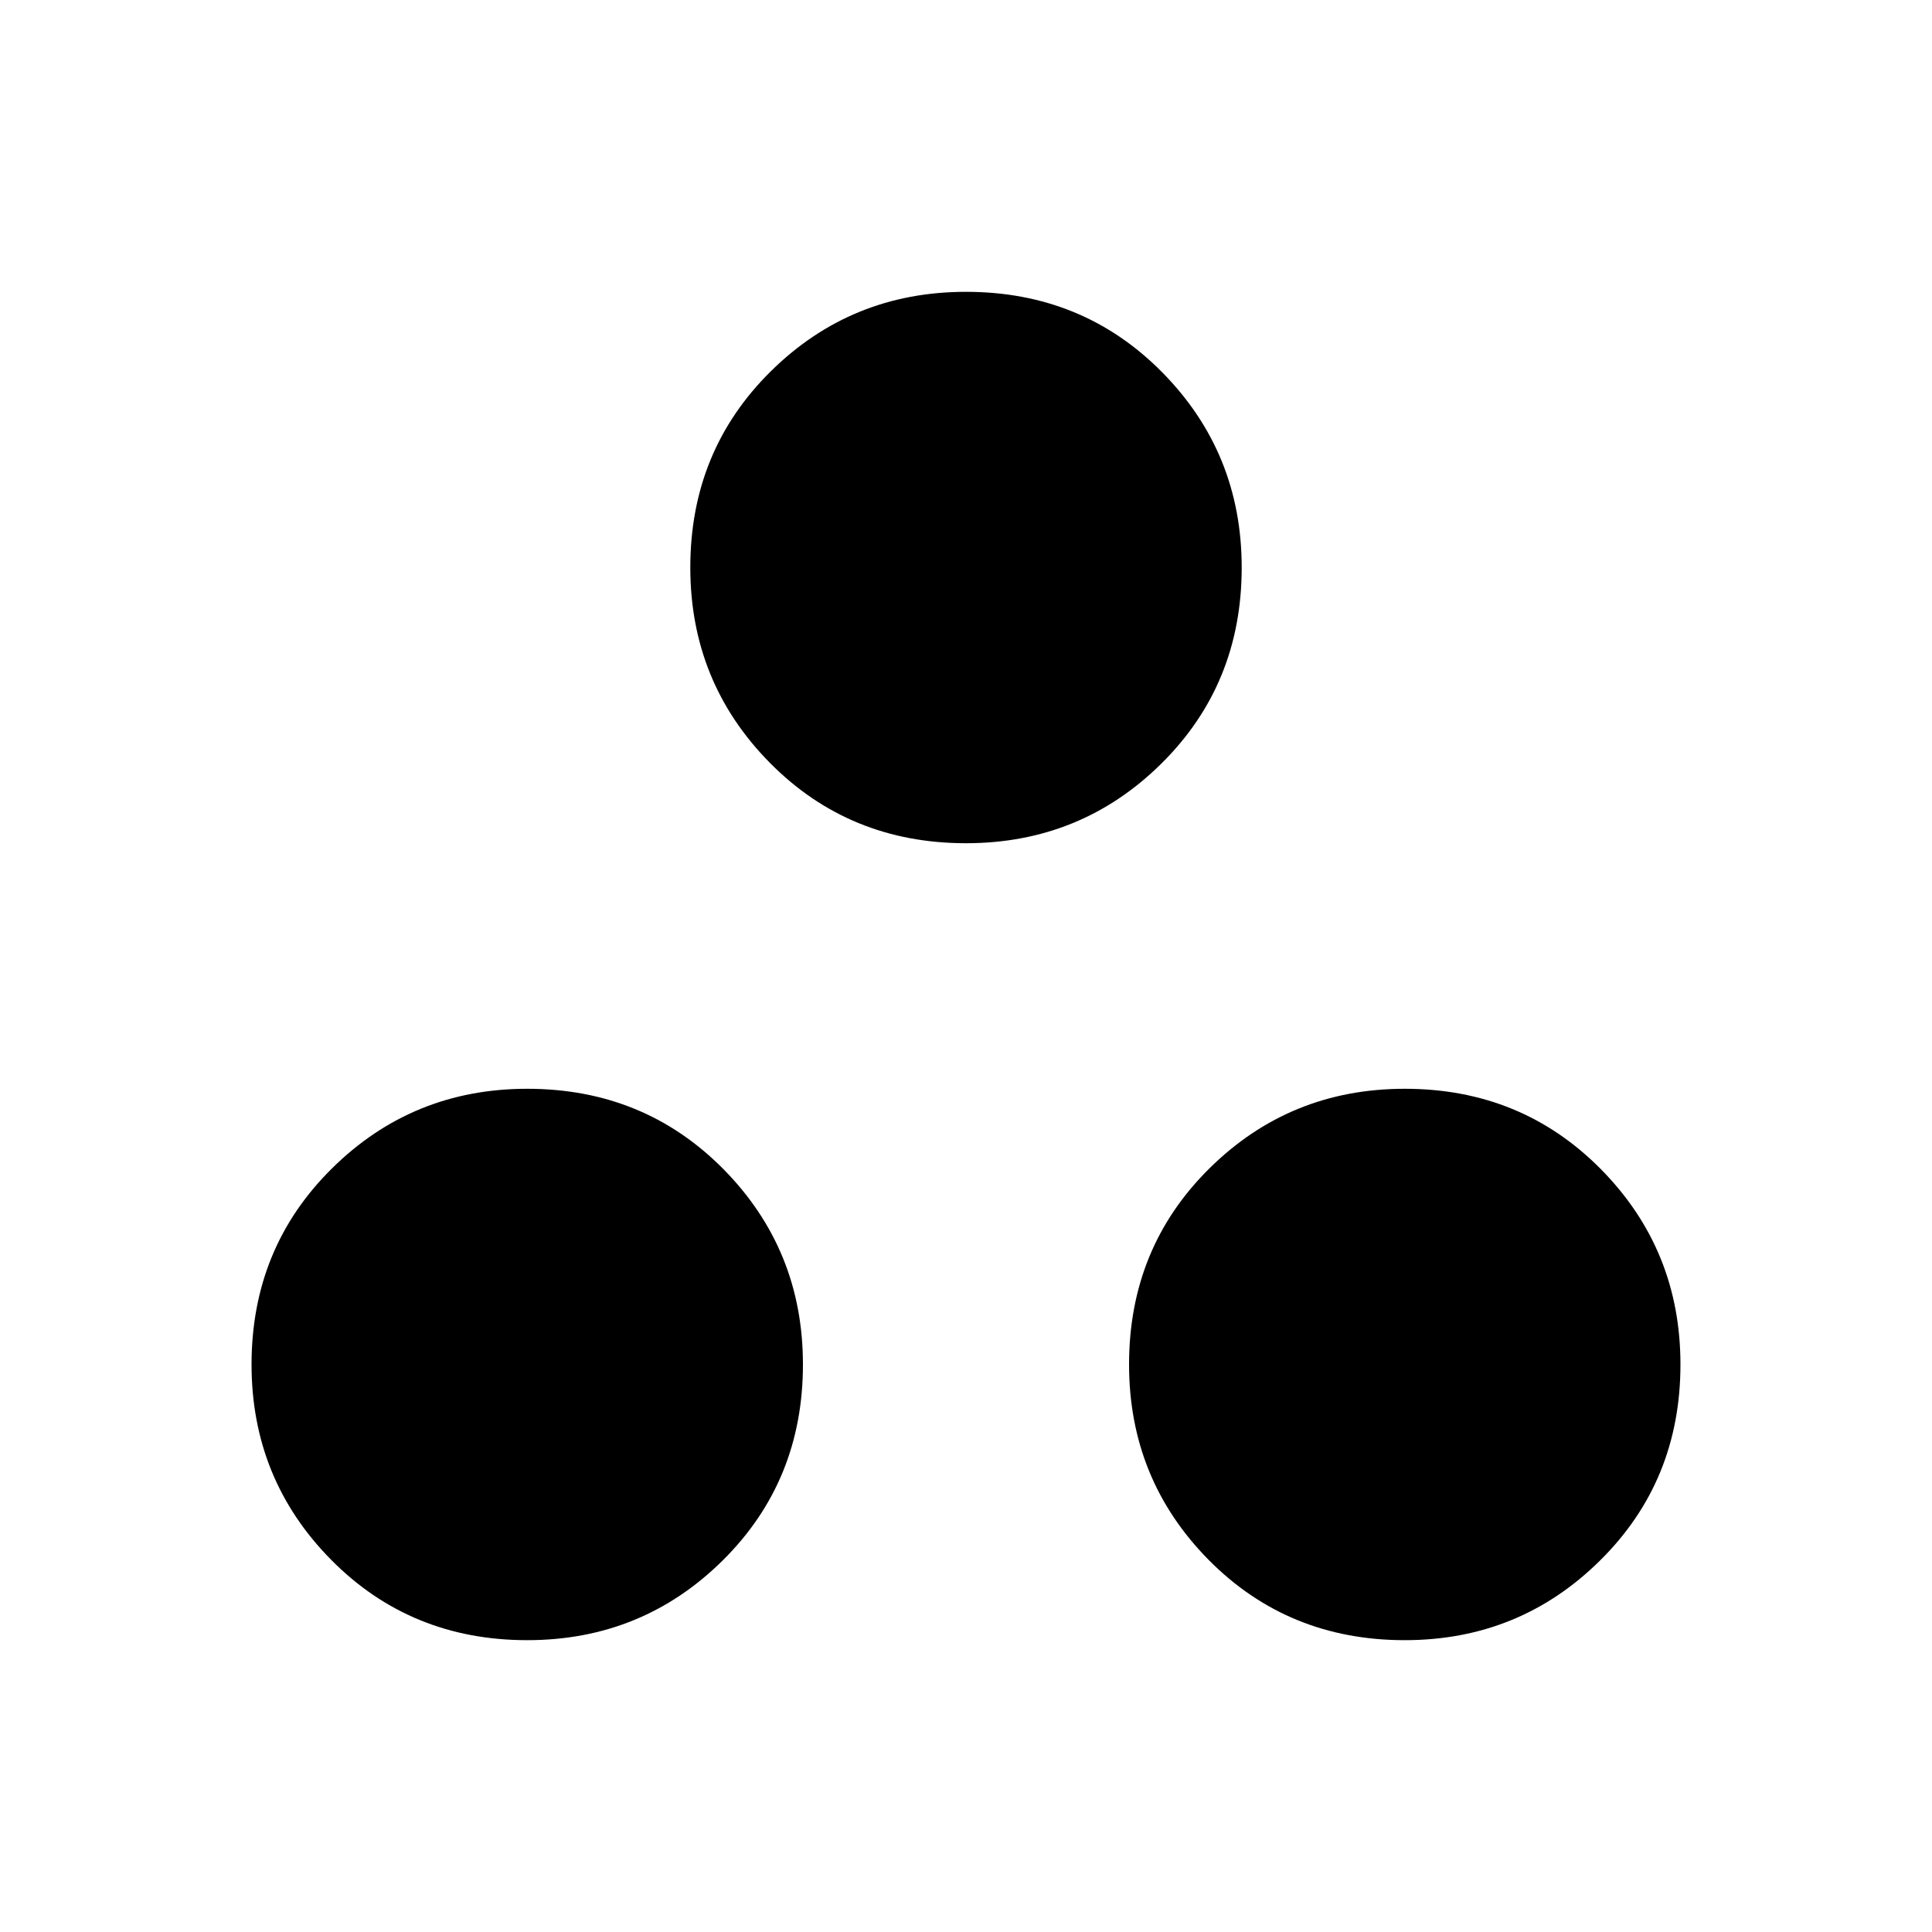 <svg xmlns="http://www.w3.org/2000/svg" height="20" width="20"><path d="M10 8.729q-1.208 0-2.031-.833-.823-.834-.823-2.021 0-1.208.833-2.031.833-.823 2.021-.823 1.208 0 2.031.833.823.834.823 2.021 0 1.208-.833 2.031-.833.823-2.021.823Zm-4.542 8.25q-1.208 0-2.031-.833-.823-.834-.823-2.021 0-1.208.834-2.031.833-.823 2.02-.823 1.209 0 2.032.833.822.834.822 2.021 0 1.208-.833 2.031-.833.823-2.021.823Zm9.084 0q-1.209 0-2.032-.833-.822-.834-.822-2.021 0-1.208.833-2.031.833-.823 2.021-.823 1.208 0 2.031.833.823.834.823 2.021 0 1.208-.834 2.031-.833.823-2.02.823Z"/></svg>
